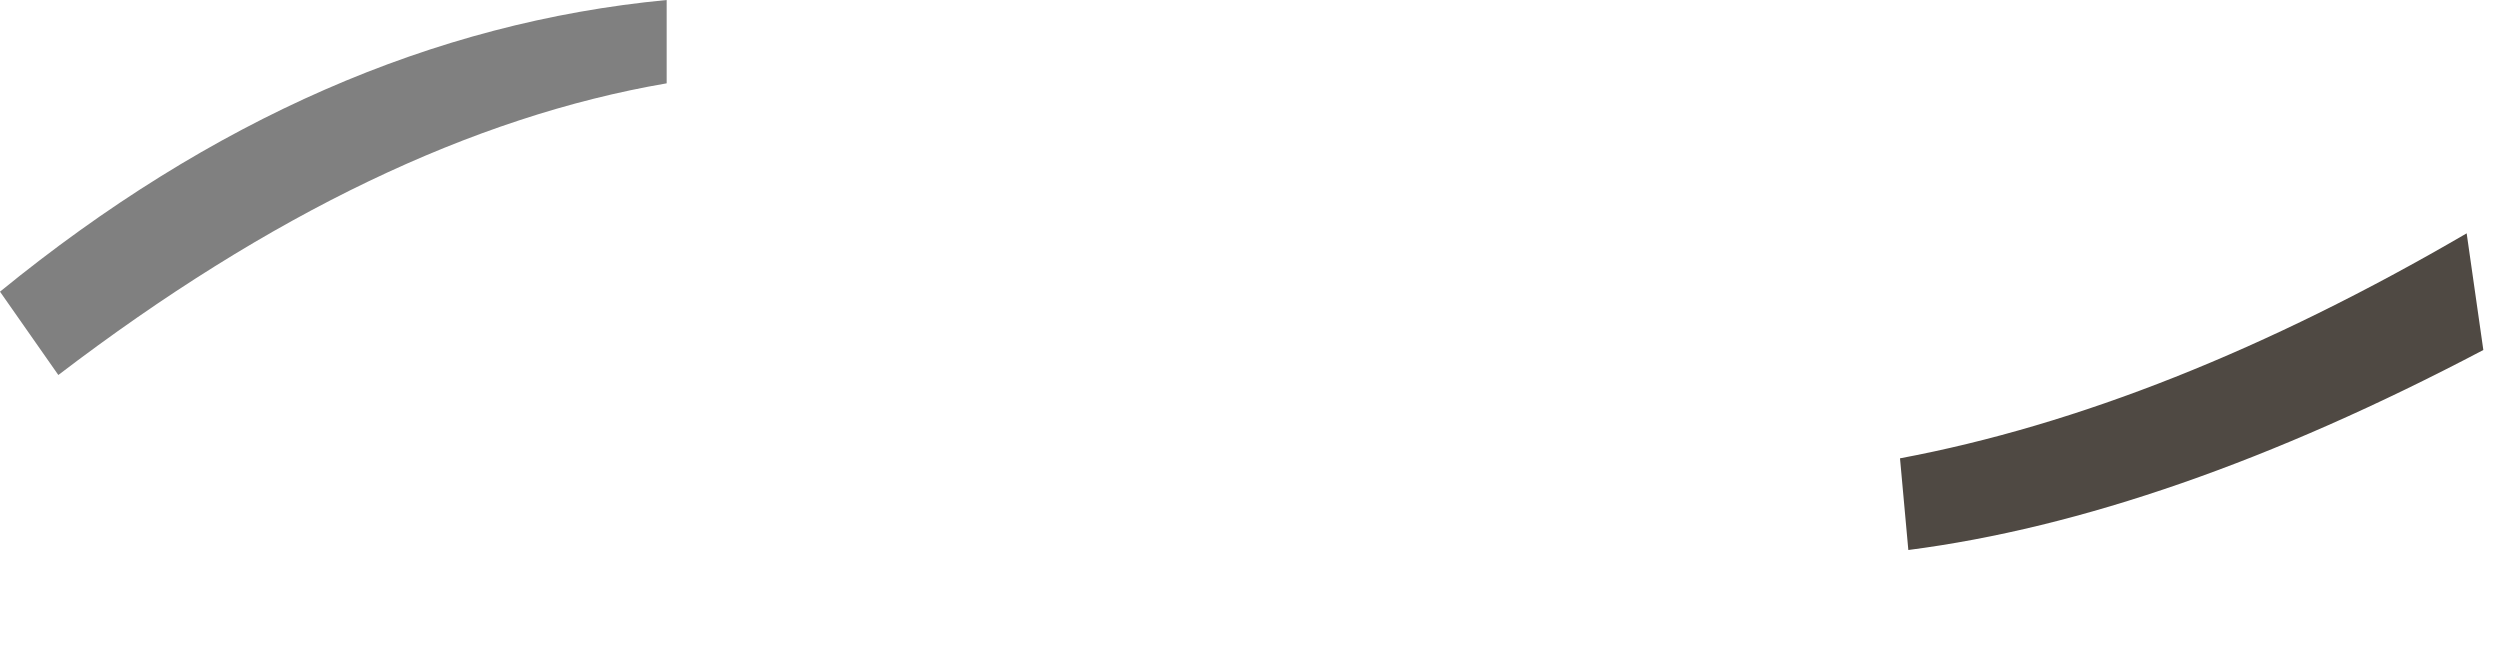 <?xml version="1.0" encoding="utf-8"?>
<svg version="1.1" id="Layer_1"
xmlns="http://www.w3.org/2000/svg"
xmlns:xlink="http://www.w3.org/1999/xlink"
width="15px" height="4px"
xml:space="preserve">
<g id="PathID_1899" transform="matrix(1, 0, 0, 1, 0, 0)">
<path style="fill:#808080;fill-opacity:1" d="M0.35 2.25L0 1.75Q1.9 0.2 4 0L4 0.5Q2.25 0.8 0.35 2.25" />
</g>
<g id="PathID_1900" transform="matrix(1, 0, 0, 1, 0, 0)">
<path style="fill:#4F4943;fill-opacity:1" d="M11.45 3.3L11.4 2.75Q13 2.45 14.8 1.4L14.9 2.1Q13 3.1 11.45 3.3" />
</g>
</svg>
